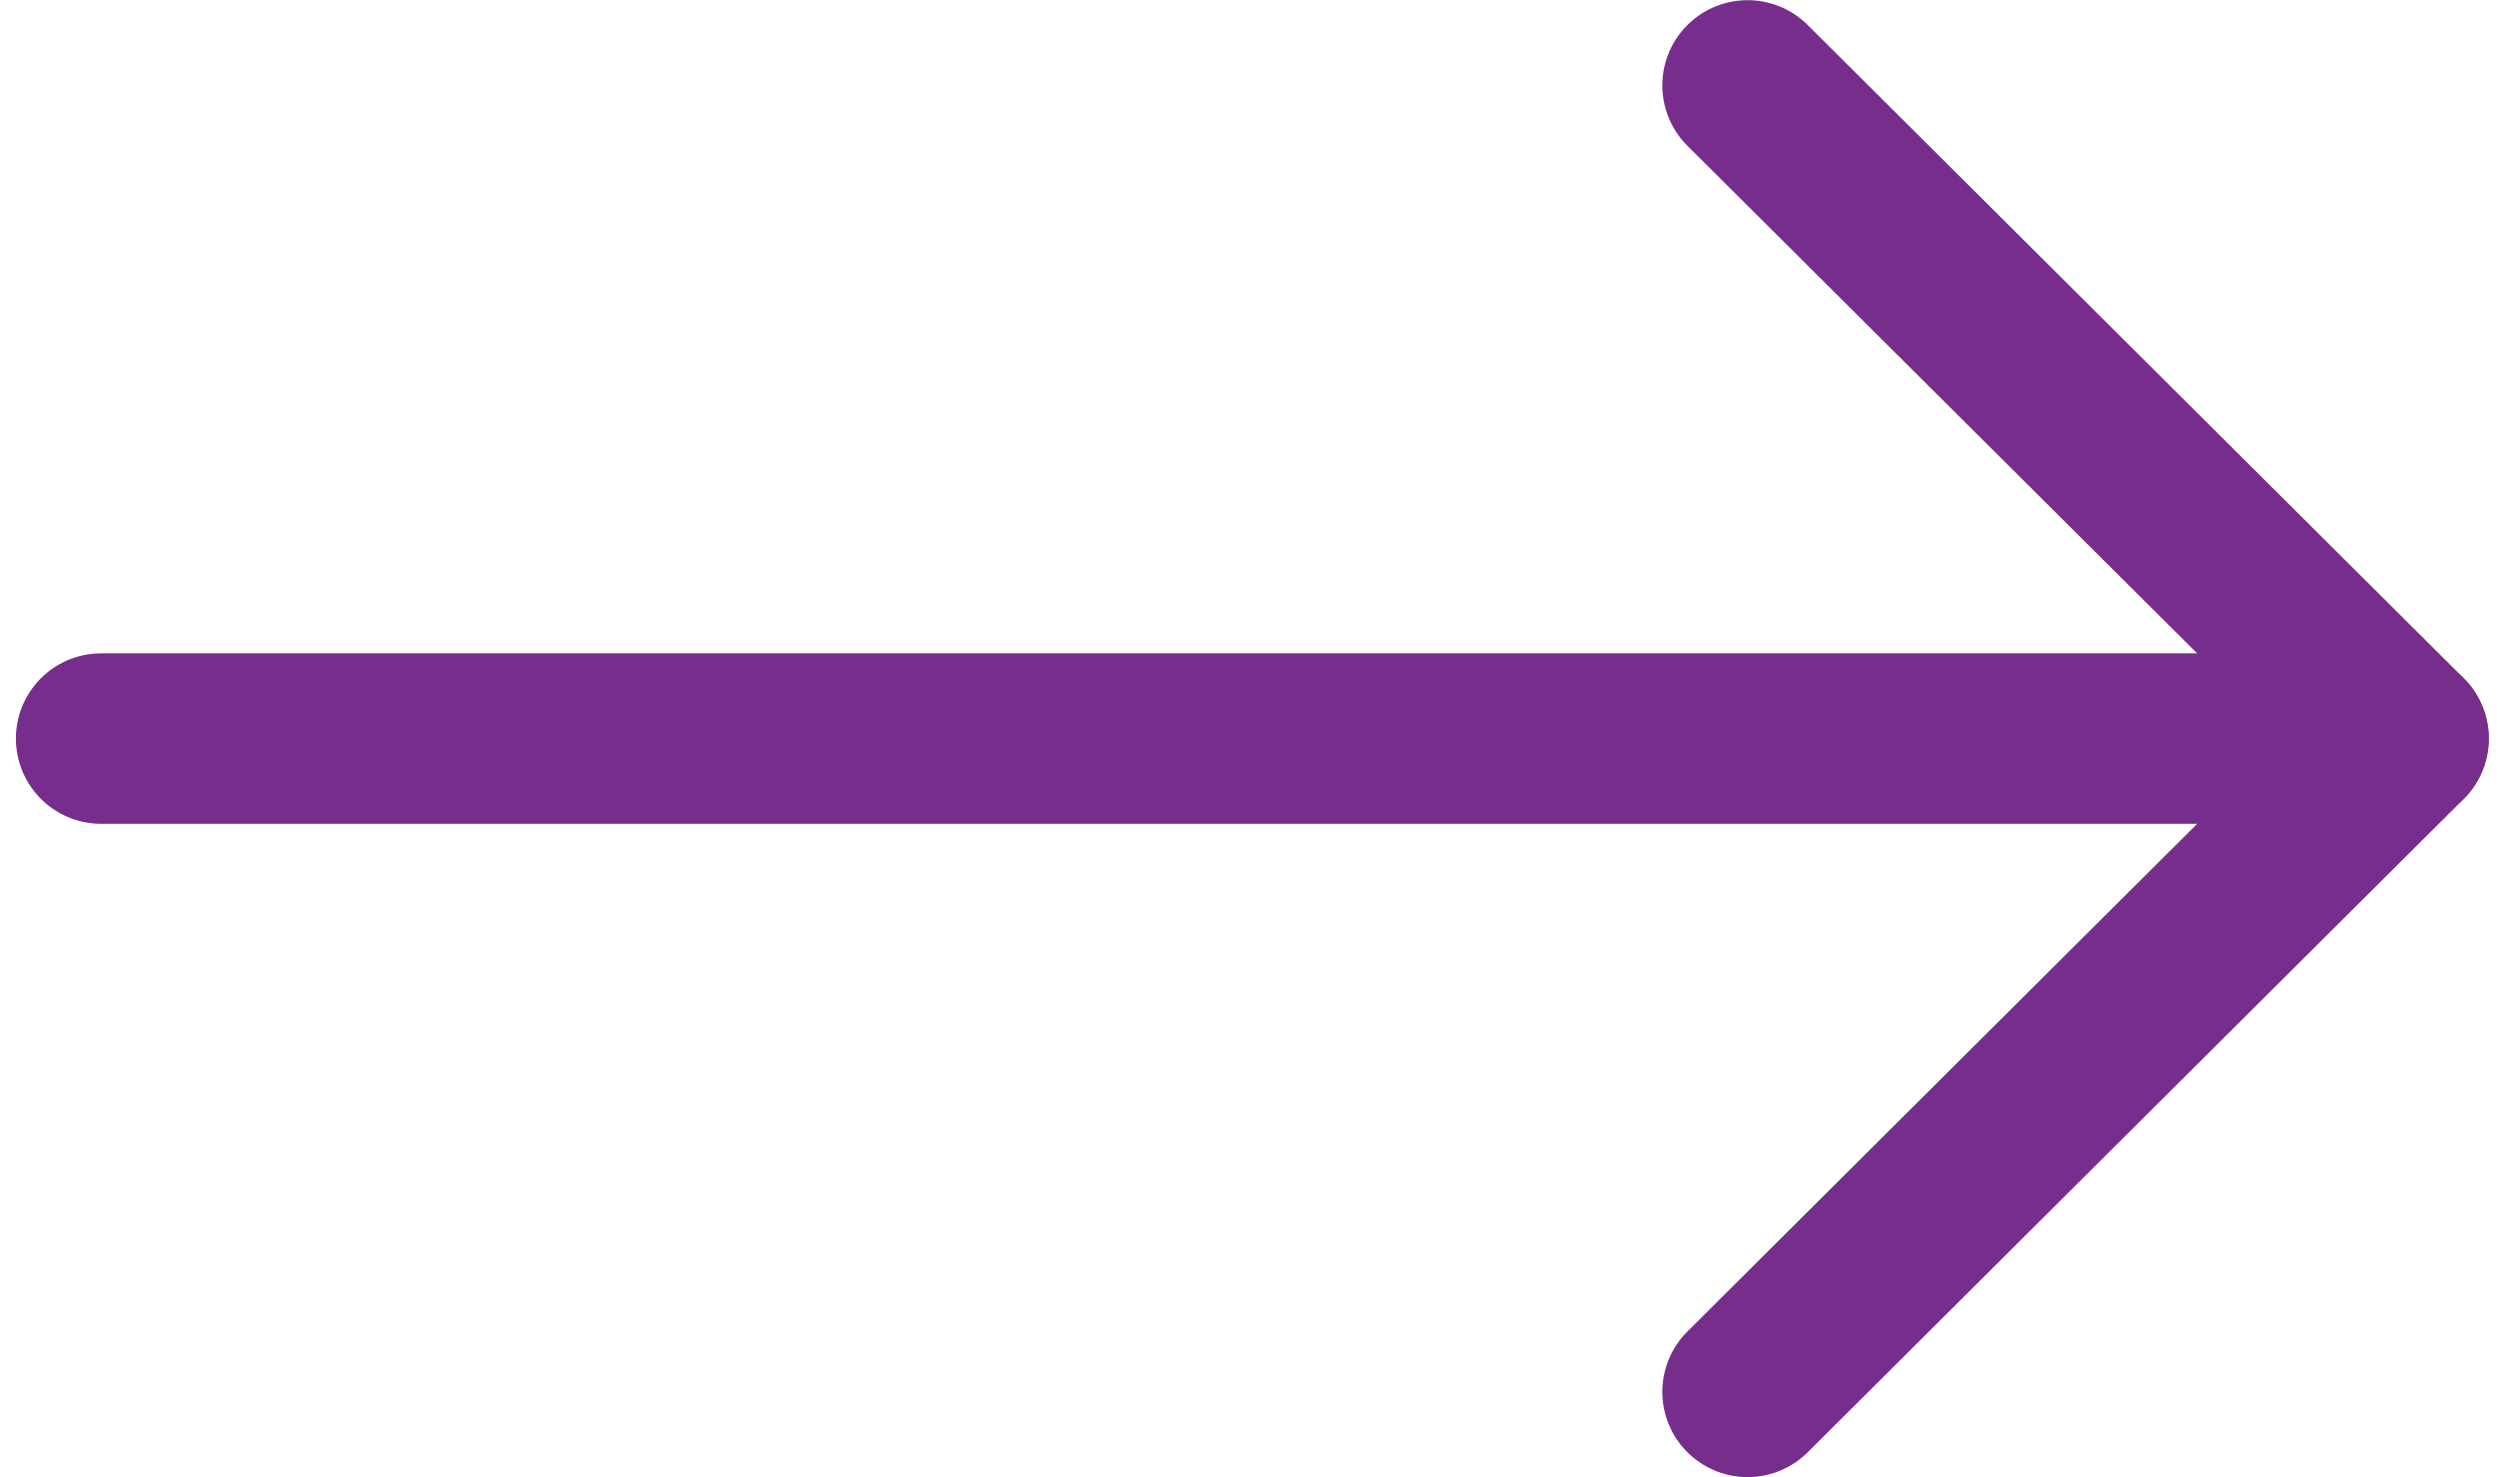 <svg width="44" height="26" viewBox="0 0 44 26" fill="none" xmlns="http://www.w3.org/2000/svg">
<path d="M42.302 12.999L1.78 12.999" stroke="#772D8B" stroke-width="3" stroke-linecap="round" stroke-linejoin="round"/>
<path d="M30.757 1.503L42.302 12.999L30.757 24.497" stroke="#772D8B" stroke-width="3" stroke-linecap="round" stroke-linejoin="round"/>
</svg>
